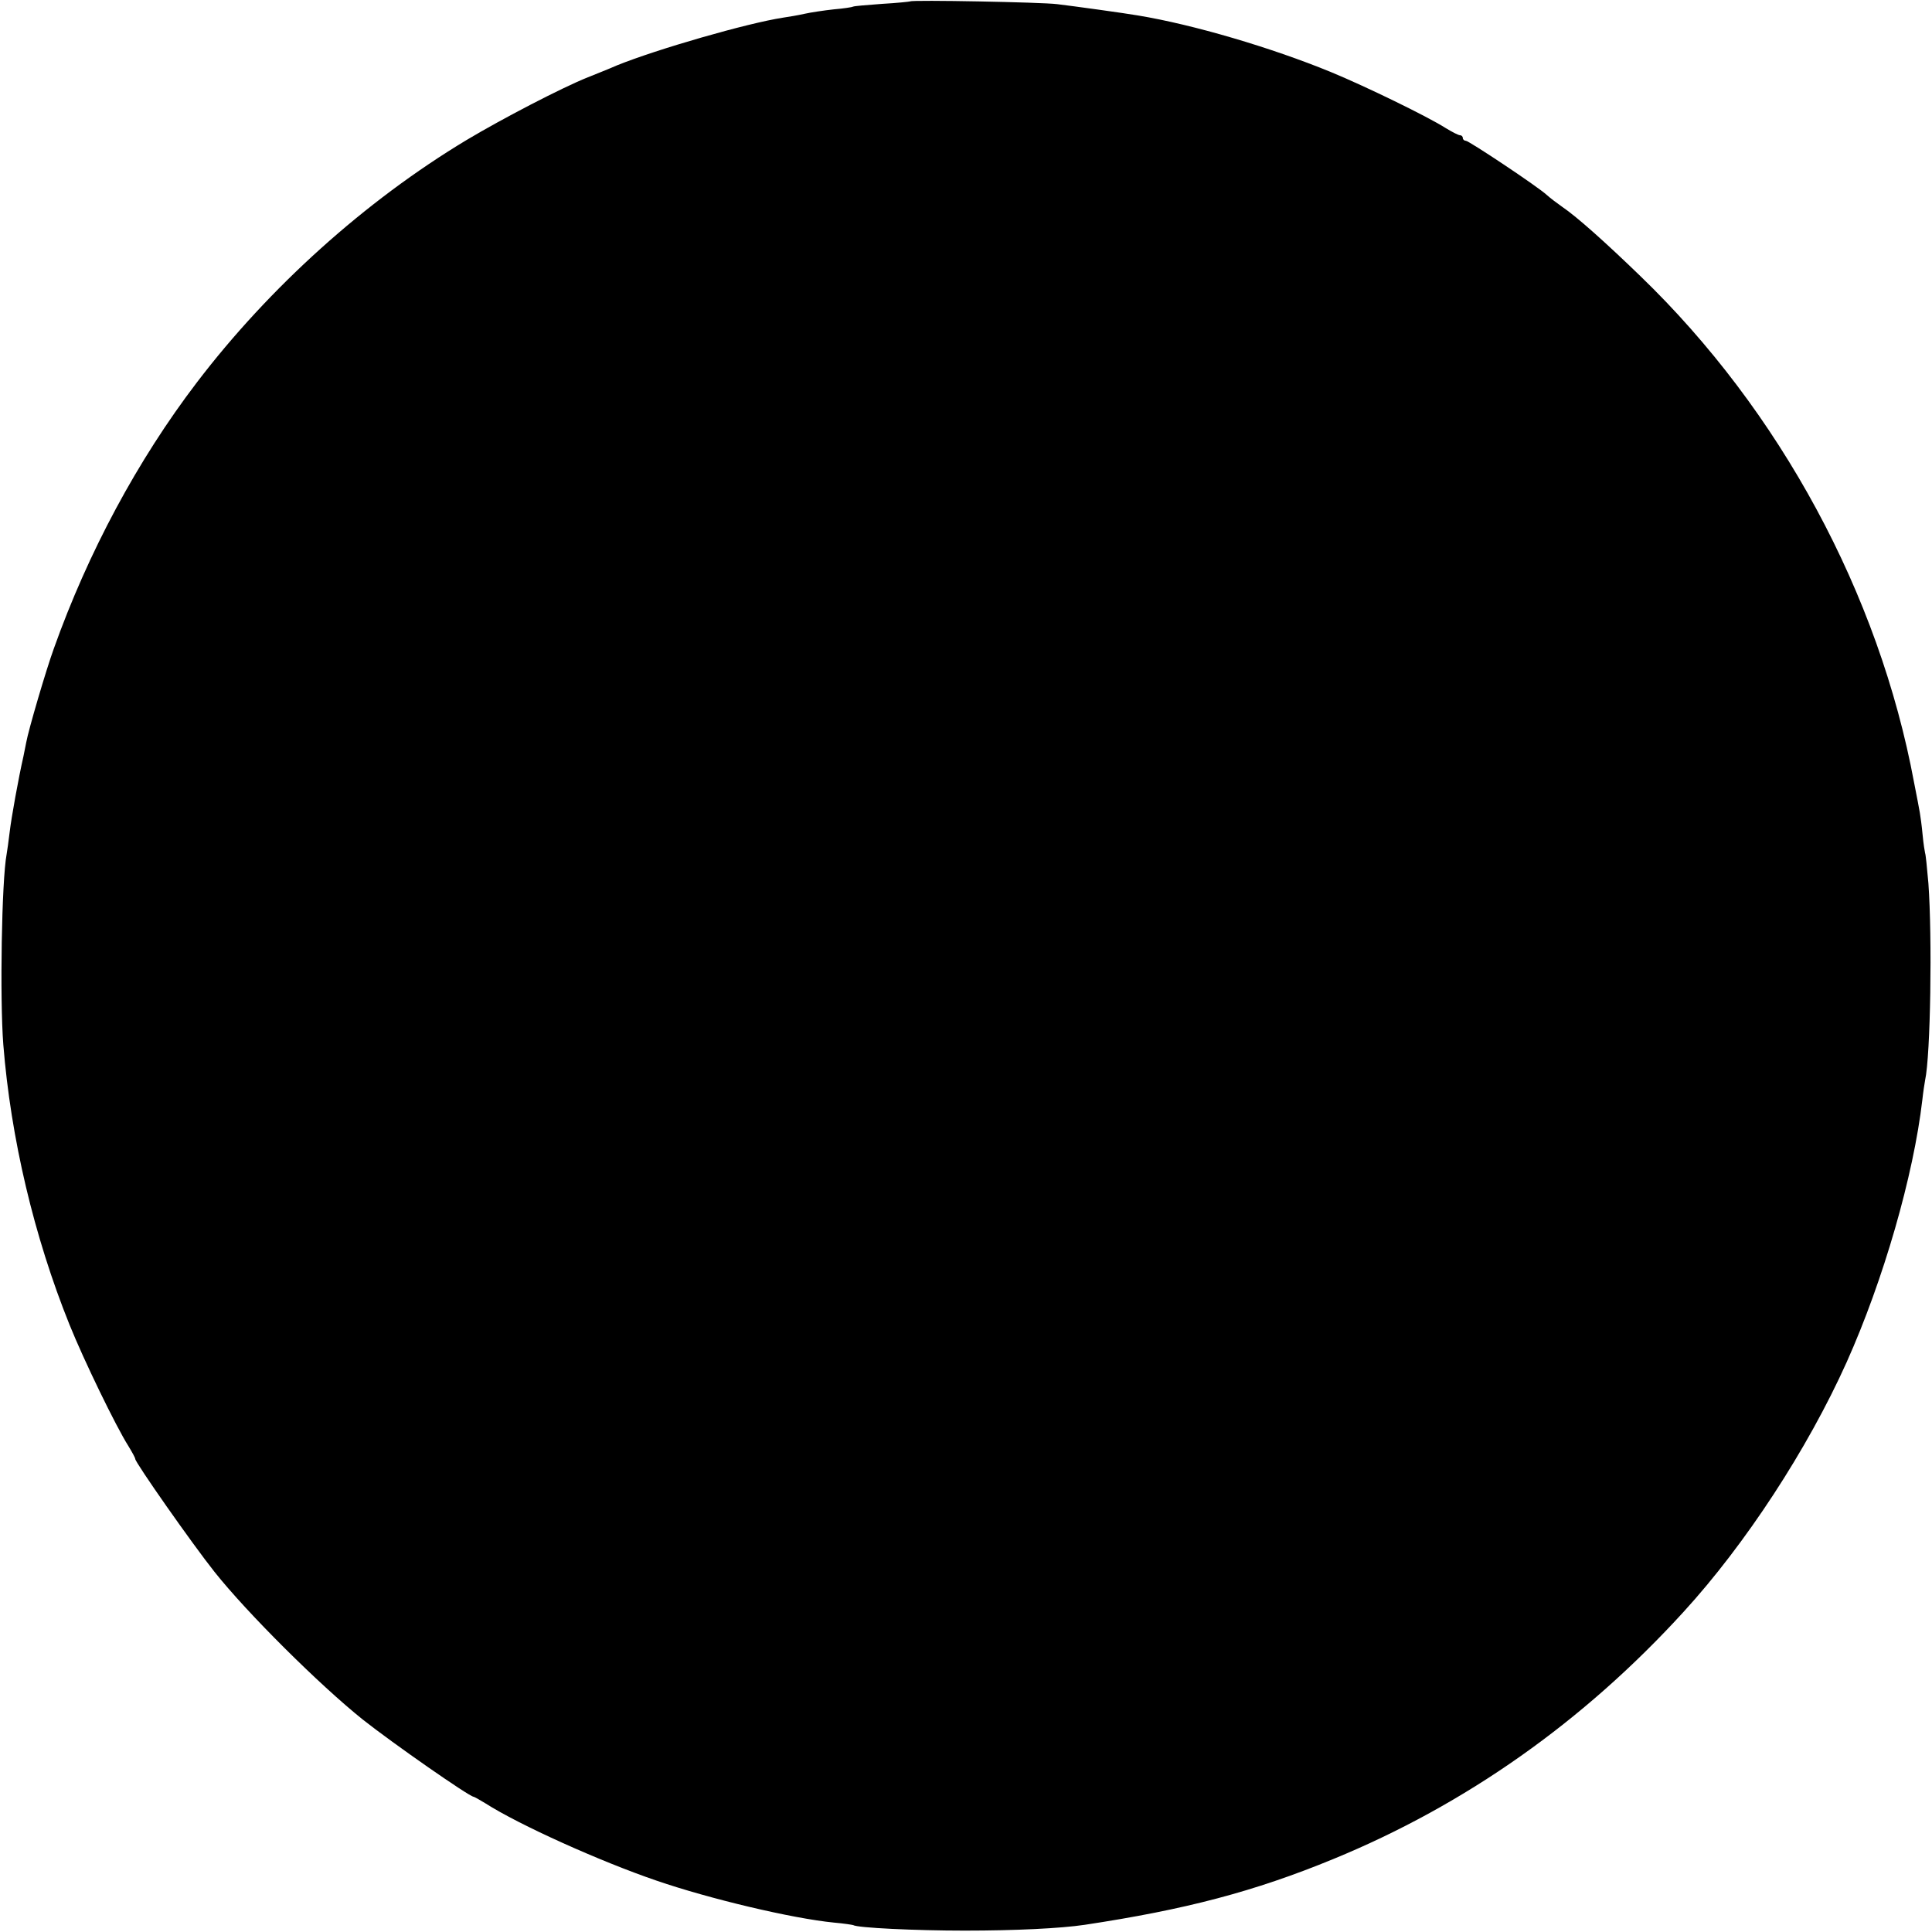 <?xml version="1.0" standalone="no"?>
<!DOCTYPE svg PUBLIC "-//W3C//DTD SVG 20010904//EN"
 "http://www.w3.org/TR/2001/REC-SVG-20010904/DTD/svg10.dtd">
<svg version="1.0" xmlns="http://www.w3.org/2000/svg"
 width="700pt" height="700pt" viewBox="0 0 700 700"
 preserveAspectRatio="xMidYMid meet">
<g transform="translate(0,700) scale(0.1,-0.1)"
fill="#000000" stroke="none">
<path d="M3298 6995 c-2 -1 -48 -6 -102 -9 -55 -4 -102 -8 -105 -10 -3 -2 -35
-7 -71 -10 -36 -4 -83 -11 -105 -16 -22 -5 -57 -11 -78 -14 -130 -20 -456
-114 -602 -173 -27 -12 -75 -31 -105 -43 -97 -39 -310 -150 -439 -227 -369
-222 -715 -534 -978 -879 -215 -282 -394 -616 -518 -964 -28 -77 -92 -295
-100 -340 -3 -14 -7 -36 -10 -50 -18 -79 -44 -223 -50 -275 -4 -33 -9 -69 -11
-80 -18 -95 -25 -523 -12 -690 27 -338 111 -695 240 -1015 52 -129 168 -368
213 -439 14 -23 25 -43 25 -47 0 -13 206 -307 287 -409 119 -150 381 -410 537
-535 110 -87 387 -280 402 -280 2 0 22 -11 43 -24 122 -78 415 -210 620 -280
192 -66 491 -137 643 -152 35 -3 66 -8 69 -9 15 -10 226 -20 404 -20 184 0
348 8 435 21 364 55 613 120 900 238 480 197 908 499 1270 896 224 245 449
589 591 905 133 297 242 675 274 950 3 28 8 60 10 71 20 91 26 519 12 713 -5
58 -10 107 -12 110 -1 4 -6 33 -9 66 -3 33 -8 69 -10 80 -2 11 -11 61 -21 110
-127 683 -486 1347 -992 1835 -124 120 -229 214 -282 250 -20 14 -45 33 -56
43 -32 30 -283 197 -294 197 -6 0 -11 5 -11 10 0 6 -5 10 -10 10 -6 0 -29 12
-52 26 -66 42 -290 151 -416 203 -217 89 -499 172 -699 205 -46 8 -234 34
-293 41 -54 7 -526 16 -532 10z"/>
</g>
</svg>
